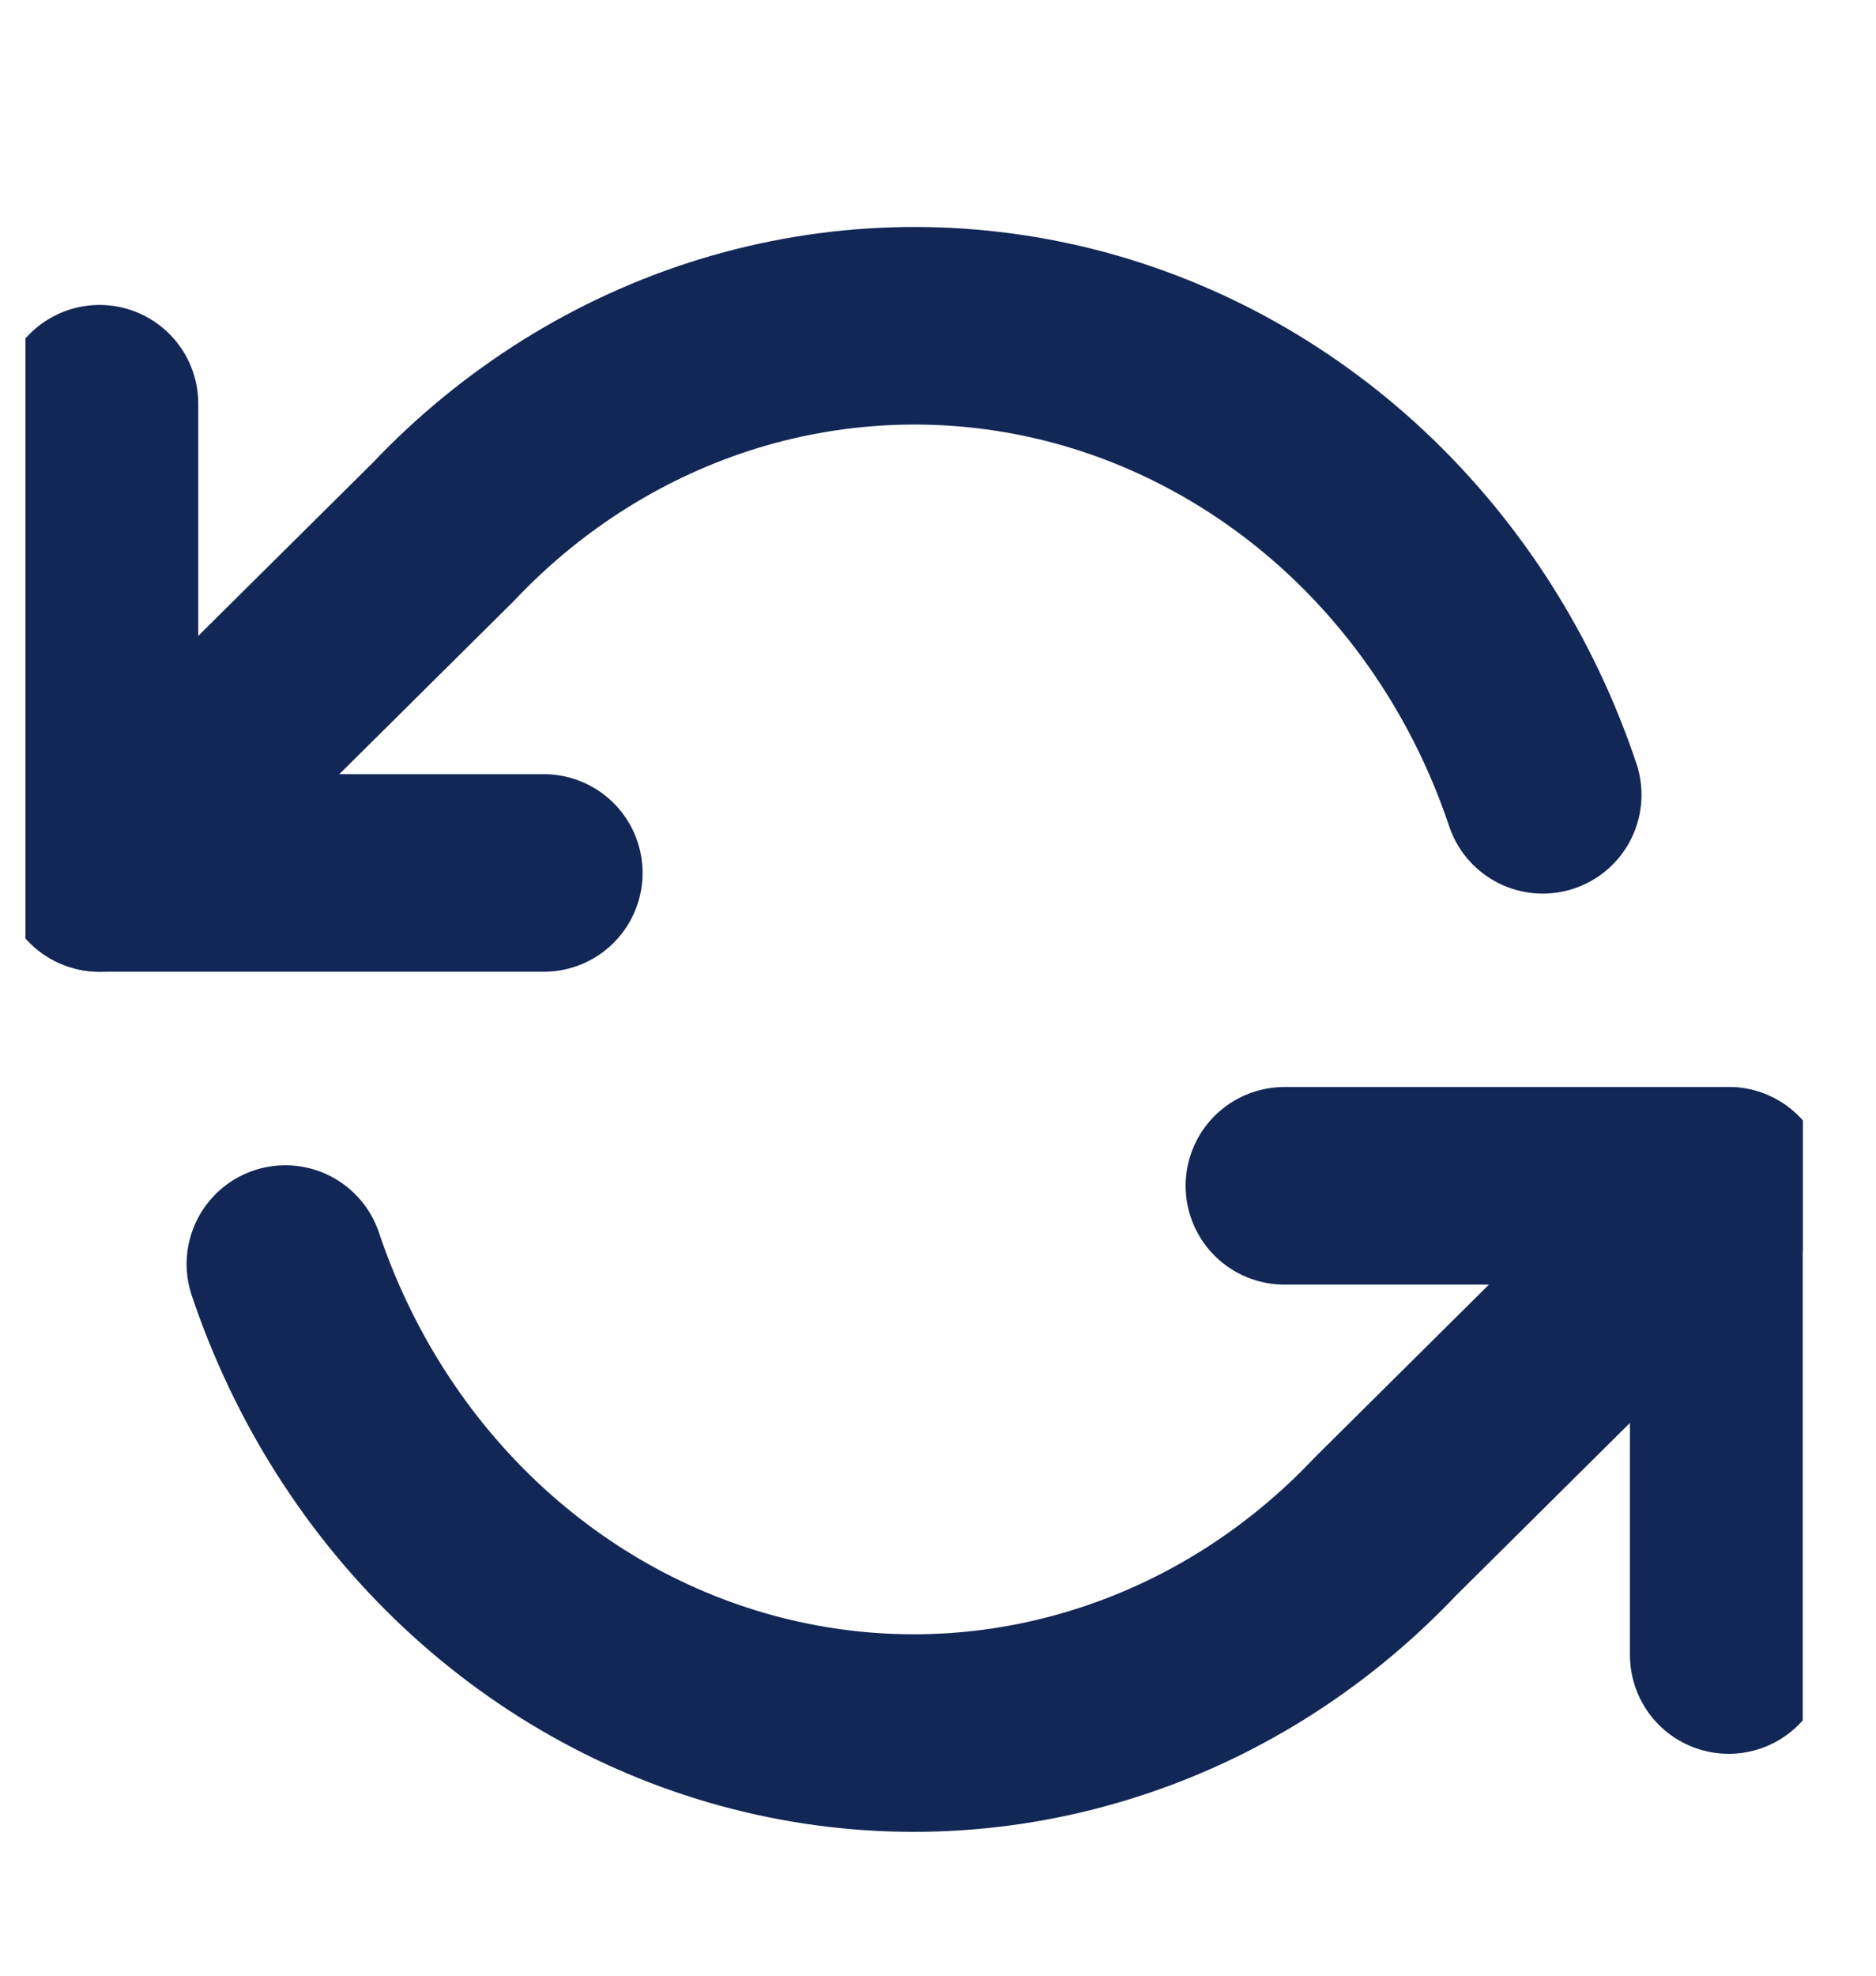 <svg width="19" height="20" viewBox="0 0 19 20" fill="none" xmlns="http://www.w3.org/2000/svg">
<g clip-path="url(#clip0_56_275)">
<path d="M1.008 4.087V8.837H5.508" stroke="#132756" stroke-width="2" stroke-linecap="round" stroke-linejoin="round"/>
<path d="M17.508 16.754V12.004H13.008" stroke="#132756" stroke-width="2" stroke-linecap="round" stroke-linejoin="round"/>
<path d="M15.625 8.046C15.245 6.911 14.598 5.897 13.746 5.097C12.894 4.298 11.864 3.739 10.752 3.473C9.639 3.208 8.482 3.244 7.386 3.578C6.291 3.913 5.294 4.534 4.488 5.386L1.008 8.837M17.508 12.004L14.028 15.456C13.222 16.307 12.225 16.929 11.129 17.263C10.034 17.598 8.876 17.634 7.764 17.368C6.652 17.103 5.622 16.544 4.769 15.744C3.917 14.945 3.271 13.93 2.89 12.796" stroke="#132756" stroke-width="2" stroke-linecap="round" stroke-linejoin="round"/>
</g>
<defs>
<clipPath id="clip0_56_275">
<rect width="18" height="19" fill="white" transform="translate(0.258 0.921)"/>
</clipPath>
</defs>
</svg>
